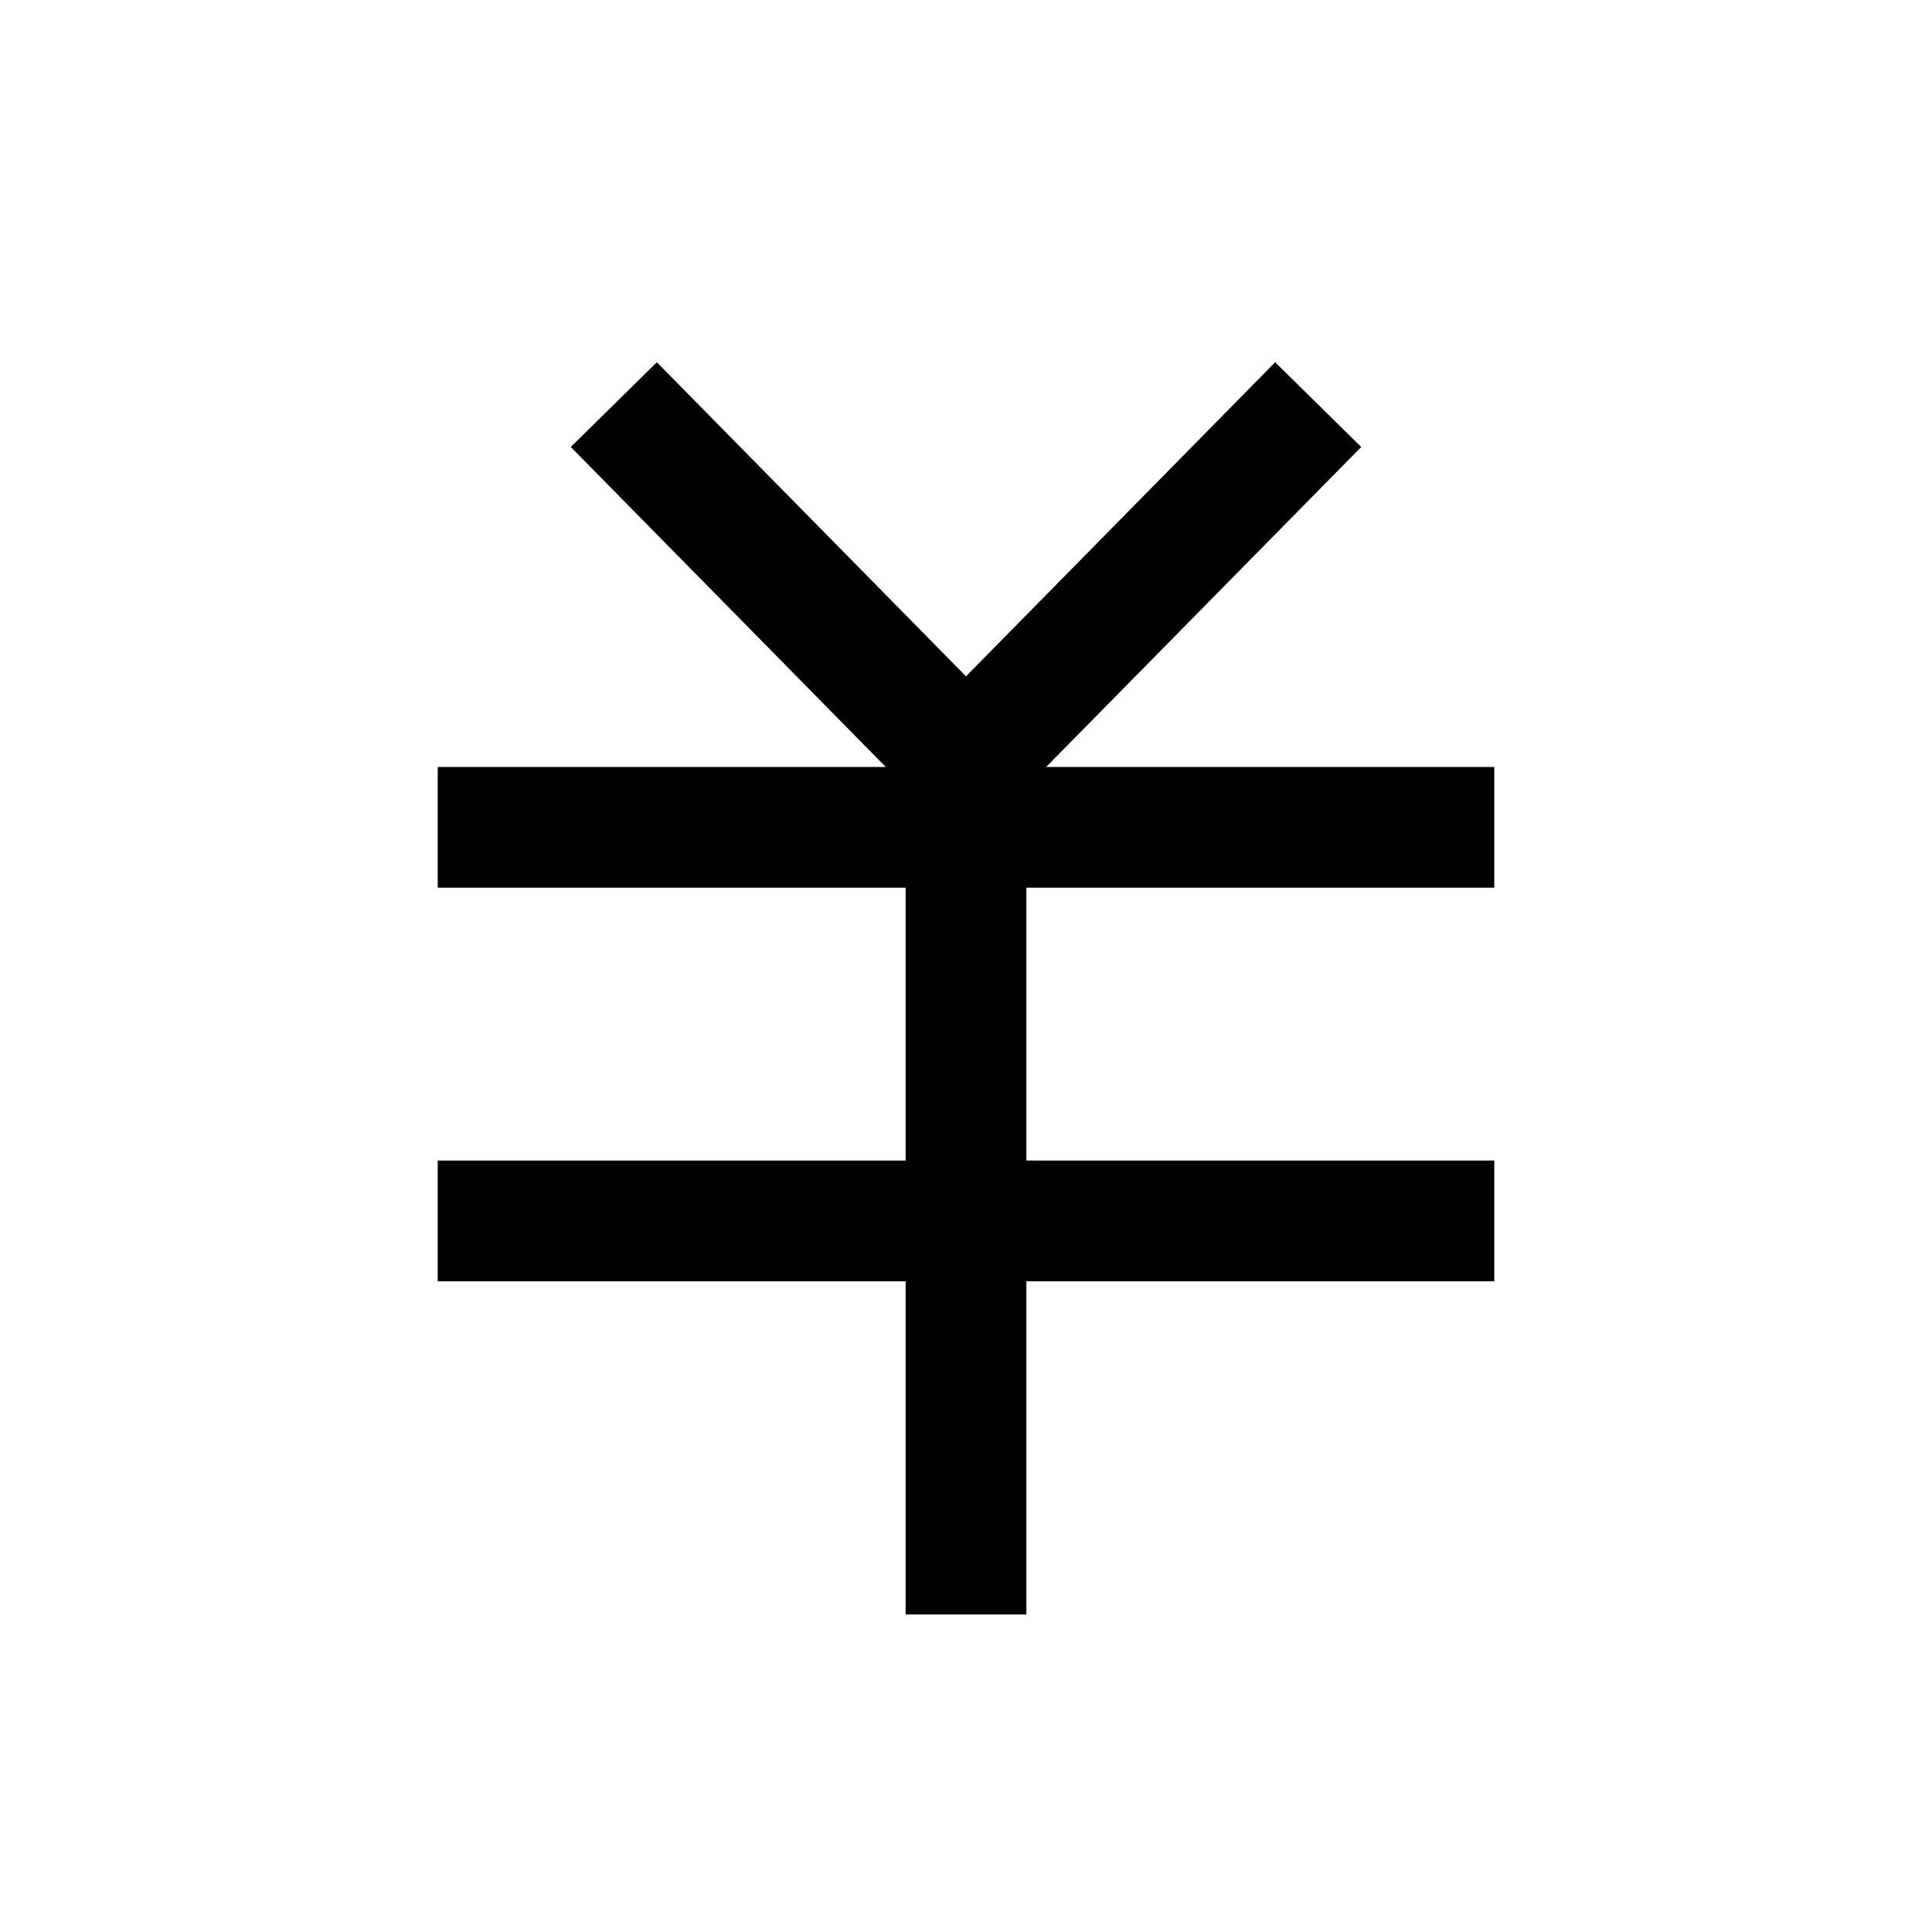 <?xml version="1.0" standalone="no"?><!DOCTYPE svg PUBLIC "-//W3C//DTD SVG 1.1//EN" "http://www.w3.org/Graphics/SVG/1.1/DTD/svg11.dtd"><svg t="1638593013838" class="icon" viewBox="0 0 1024 1024" version="1.1" xmlns="http://www.w3.org/2000/svg" p-id="2318" xmlns:xlink="http://www.w3.org/1999/xlink" width="200" height="200"><defs><style type="text/css"></style></defs><path d="M675.861 192l45.611 44.907-166.997 169.6h237.525v64H544v144.597h248v64H544v176.597h-64v-176.597H232v-64H480v-144.597H232v-64h237.483l-166.955-169.6L348.139 192 512 358.464 675.861 192z" p-id="2319"></path></svg>